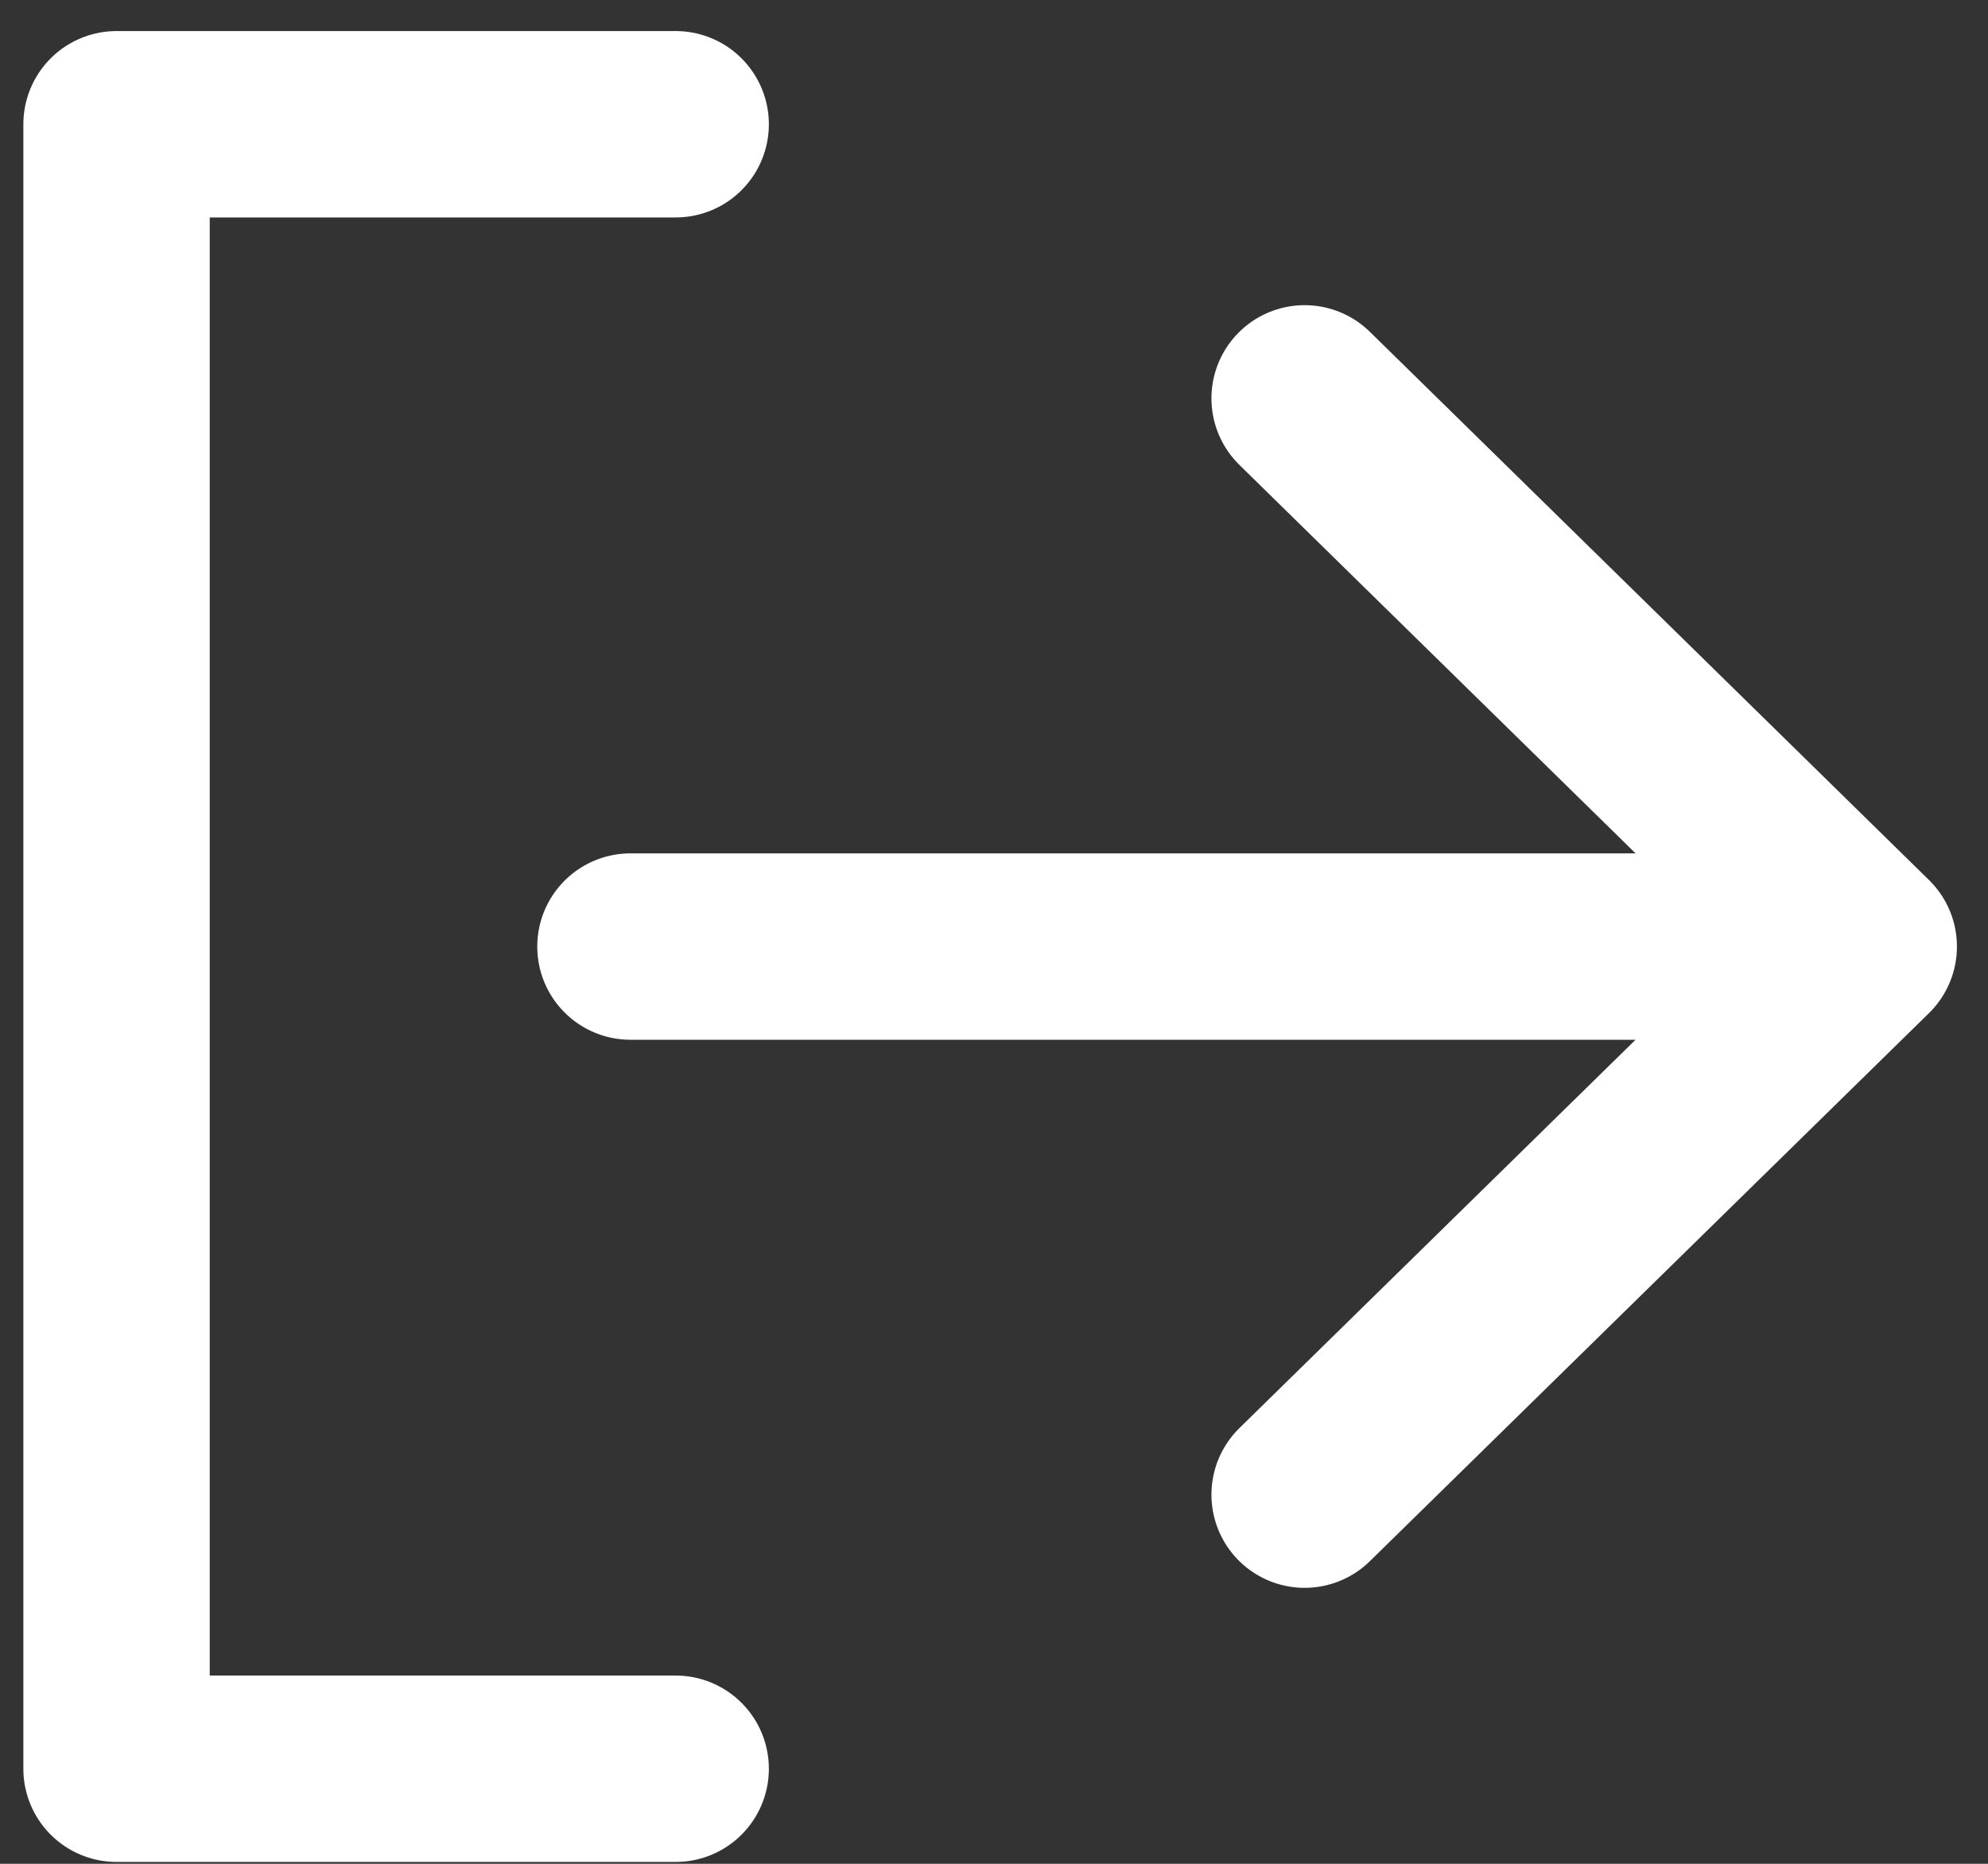 <svg width="16" height="15" viewBox="0 0 16 15" fill="none" xmlns="http://www.w3.org/2000/svg">
<rect x="0" y="0" width="16" height="15" fill="#333333" stroke="none"/>
<path d="M15 7.618H5.074M15 7.618L10.5 3.206M15 7.618L10.5 12.029M5.438 14.235H0.938V1H5.438" stroke="white" stroke-width="1.5" stroke-linecap="round" stroke-linejoin="round"/>
</svg>
